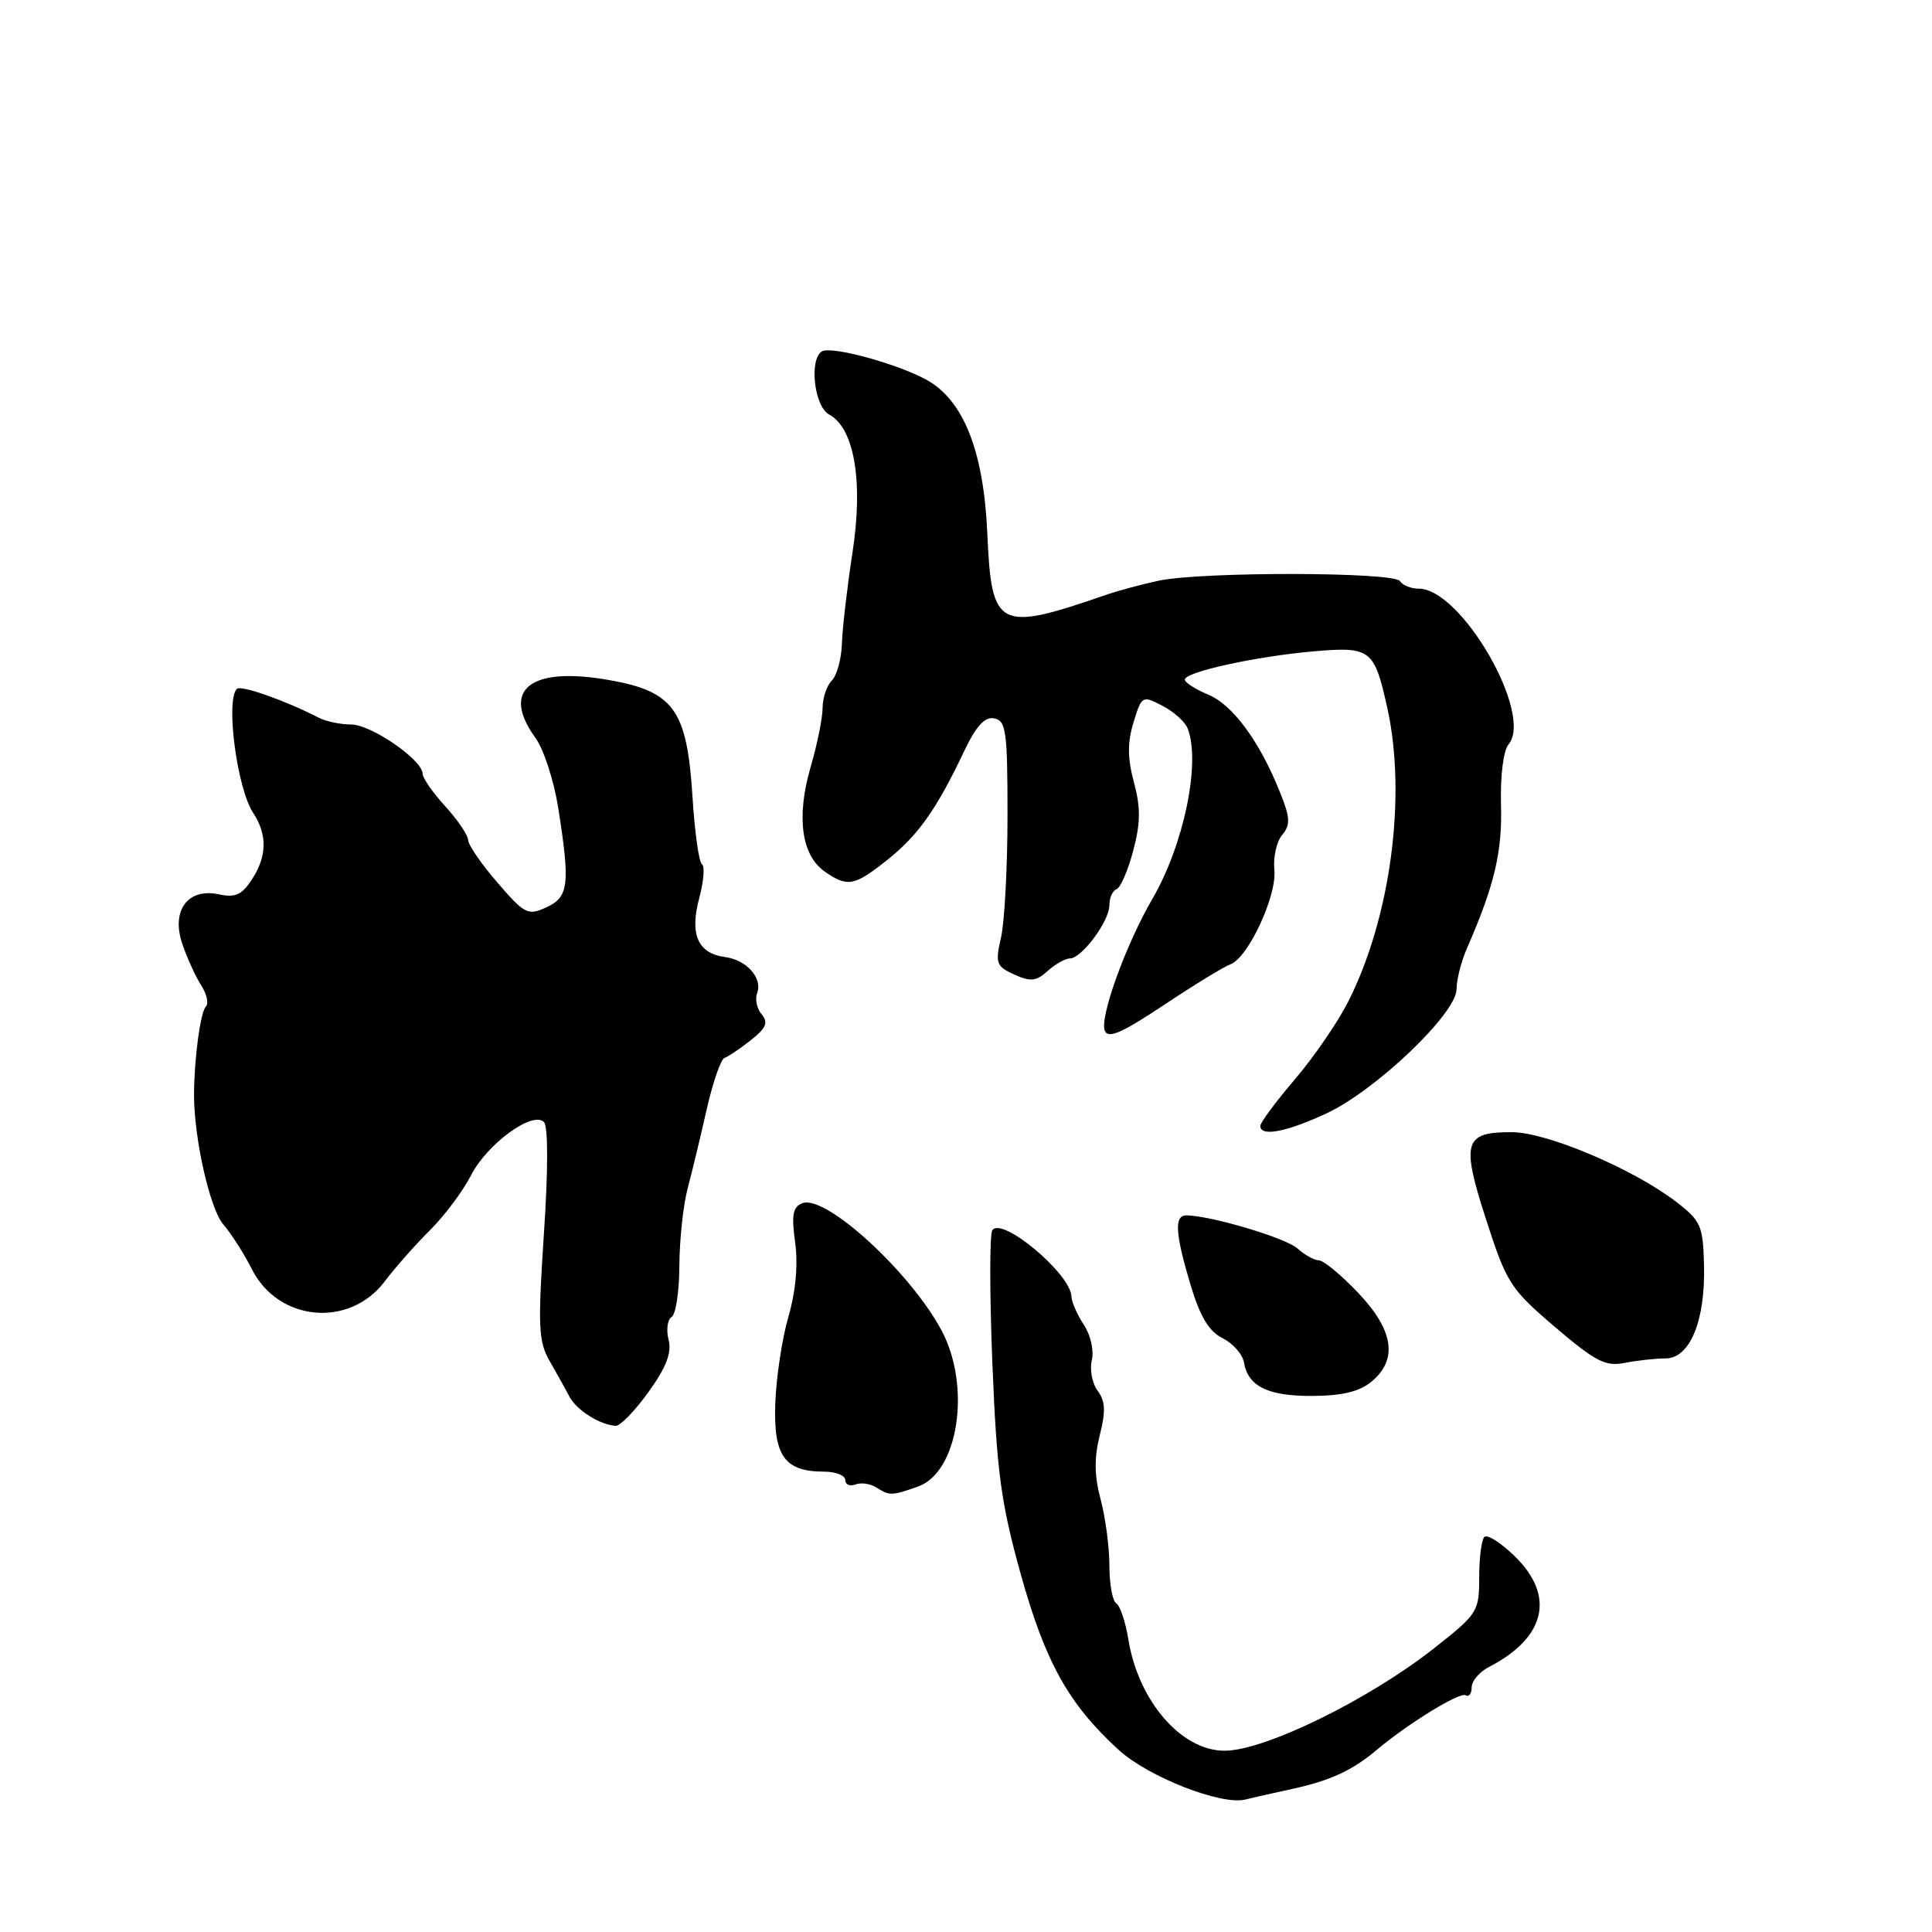 <?xml version="1.0" encoding="UTF-8" standalone="no"?>
<!DOCTYPE svg PUBLIC "-//W3C//DTD SVG 1.1//EN" "http://www.w3.org/Graphics/SVG/1.1/DTD/svg11.dtd" >
<svg xmlns="http://www.w3.org/2000/svg" xmlns:xlink="http://www.w3.org/1999/xlink" version="1.1" viewBox="0 0 256 256">
 <g >
 <path fill="currentColor"
d=" M 171.28 237.03 C 176.34 235.92 179.22 234.58 182.50 231.81 C 186.60 228.36 193.45 224.16 194.21 224.63 C 194.64 224.90 195.00 224.43 195.00 223.59 C 195.00 222.76 196.01 221.55 197.25 220.91 C 204.84 217.00 206.13 211.46 200.68 206.18 C 198.86 204.41 197.06 203.27 196.68 203.65 C 196.31 204.03 196.00 206.44 196.00 209.02 C 196.00 213.56 195.81 213.85 189.95 218.46 C 181.30 225.25 167.61 231.95 162.30 231.98 C 156.57 232.02 150.84 225.42 149.52 217.26 C 149.14 214.92 148.42 212.76 147.91 212.45 C 147.41 212.14 147.00 209.89 147.00 207.46 C 147.00 205.02 146.48 201.07 145.84 198.68 C 145.00 195.54 144.97 193.18 145.72 190.20 C 146.53 187.01 146.47 185.66 145.44 184.28 C 144.71 183.30 144.37 181.48 144.67 180.24 C 144.98 178.97 144.52 176.91 143.61 175.53 C 142.72 174.18 141.99 172.49 141.97 171.79 C 141.89 168.79 132.68 161.09 131.48 163.03 C 131.12 163.61 131.13 171.61 131.50 180.80 C 132.08 195.05 132.63 199.12 135.23 208.50 C 138.50 220.25 141.58 225.79 148.23 231.87 C 152.15 235.45 161.81 239.24 165.00 238.45 C 165.82 238.24 168.65 237.60 171.28 237.03 Z  M 121.61 196.99 C 127.00 195.11 128.73 183.69 124.75 176.27 C 120.57 168.48 109.38 158.26 106.32 159.43 C 105.05 159.92 104.86 160.97 105.36 164.63 C 105.76 167.55 105.44 171.11 104.48 174.43 C 103.64 177.30 102.86 182.46 102.73 185.90 C 102.47 192.91 103.95 195.00 109.19 195.00 C 110.74 195.00 112.00 195.50 112.00 196.11 C 112.00 196.72 112.60 196.98 113.34 196.70 C 114.08 196.42 115.32 196.59 116.09 197.08 C 117.88 198.21 118.11 198.21 121.61 196.99 Z  M 85.93 184.45 C 88.30 181.15 89.03 179.25 88.59 177.51 C 88.26 176.20 88.44 174.84 89.00 174.50 C 89.55 174.16 90.01 171.10 90.02 167.69 C 90.04 164.29 90.53 159.70 91.11 157.50 C 91.70 155.30 92.83 150.57 93.64 147.00 C 94.45 143.43 95.51 140.36 96.00 140.18 C 96.50 140.01 98.06 138.95 99.49 137.83 C 101.52 136.23 101.83 135.50 100.93 134.41 C 100.29 133.65 100.02 132.39 100.32 131.61 C 101.08 129.62 98.95 127.20 96.10 126.82 C 92.47 126.34 91.36 123.83 92.65 119.02 C 93.25 116.78 93.41 114.75 93.01 114.51 C 92.61 114.26 92.05 110.25 91.76 105.59 C 91.03 94.01 89.30 91.61 80.59 90.09 C 70.23 88.28 66.33 91.40 70.96 97.79 C 72.04 99.28 73.39 103.42 73.96 107.00 C 75.57 117.20 75.37 118.87 72.39 120.23 C 69.95 121.35 69.52 121.13 65.92 116.96 C 63.80 114.51 62.05 111.97 62.03 111.31 C 62.01 110.66 60.65 108.65 59.00 106.84 C 57.35 105.03 56.00 103.09 56.00 102.53 C 56.00 100.70 49.18 96.00 46.54 96.00 C 45.13 96.00 43.19 95.60 42.24 95.10 C 37.83 92.83 31.92 90.74 31.39 91.28 C 29.87 92.79 31.40 104.43 33.54 107.70 C 35.45 110.61 35.39 113.48 33.35 116.58 C 32.05 118.57 31.15 118.97 29.04 118.51 C 24.90 117.60 22.64 120.64 24.16 125.08 C 24.80 126.96 25.93 129.44 26.67 130.58 C 27.40 131.72 27.68 132.99 27.28 133.38 C 26.56 134.10 25.73 140.25 25.71 145.00 C 25.69 150.78 27.80 160.17 29.60 162.26 C 30.66 163.49 32.36 166.16 33.38 168.18 C 36.89 175.13 46.30 175.99 50.98 169.79 C 52.34 167.98 55.04 164.93 56.98 163.00 C 58.92 161.07 61.36 157.80 62.42 155.73 C 64.53 151.58 70.57 147.17 72.07 148.67 C 72.64 149.24 72.64 154.98 72.07 163.49 C 71.26 175.75 71.34 177.73 72.82 180.32 C 73.75 181.93 74.93 184.07 75.46 185.07 C 76.41 186.86 79.48 188.80 81.58 188.93 C 82.17 188.97 84.13 186.95 85.93 184.45 Z  M 181.75 183.06 C 185.27 180.12 184.66 176.22 179.91 171.25 C 177.68 168.91 175.36 167.00 174.75 167.00 C 174.15 167.00 172.88 166.29 171.93 165.43 C 170.40 164.05 160.66 161.13 157.25 161.04 C 155.56 160.99 155.70 163.40 157.76 170.28 C 159.02 174.46 160.19 176.42 161.99 177.31 C 163.36 177.99 164.64 179.44 164.83 180.53 C 165.38 183.72 168.02 185.00 173.94 184.97 C 177.88 184.94 180.16 184.39 181.75 183.06 Z  M 220.68 180.00 C 223.93 180.00 225.99 175.00 225.79 167.59 C 225.66 162.40 225.37 161.76 222.08 159.23 C 216.40 154.88 204.99 150.04 200.37 150.02 C 193.98 149.99 193.59 151.30 196.91 161.58 C 199.64 170.03 200.12 170.78 206.05 175.84 C 211.42 180.42 212.74 181.10 215.28 180.59 C 216.92 180.27 219.34 180.00 220.68 180.00 Z  M 175.77 147.53 C 182.31 144.48 193.00 134.28 193.00 131.08 C 193.00 129.83 193.62 127.38 194.38 125.65 C 198.01 117.35 199.07 112.91 198.89 106.65 C 198.79 102.76 199.20 99.46 199.90 98.62 C 203.22 94.62 193.63 78.00 188.00 78.00 C 186.96 78.00 185.84 77.55 185.50 77.00 C 184.74 75.77 159.17 75.73 153.50 76.95 C 151.30 77.42 148.15 78.27 146.50 78.84 C 132.26 83.76 131.38 83.31 130.83 70.78 C 130.35 59.70 127.65 52.94 122.65 50.26 C 118.66 48.12 110.11 45.82 108.91 46.56 C 107.18 47.62 107.89 53.87 109.86 54.92 C 113.21 56.72 114.41 63.82 112.96 73.21 C 112.26 77.77 111.63 83.18 111.56 85.23 C 111.50 87.28 110.90 89.50 110.22 90.18 C 109.55 90.85 109.00 92.48 109.00 93.80 C 109.00 95.11 108.28 98.66 107.40 101.68 C 105.50 108.22 106.19 113.32 109.26 115.47 C 112.29 117.59 113.19 117.43 117.55 113.96 C 121.65 110.70 124.07 107.29 127.69 99.67 C 129.34 96.20 130.47 94.94 131.74 95.19 C 133.31 95.49 133.50 96.89 133.50 108.02 C 133.50 114.88 133.11 122.18 132.64 124.22 C 131.86 127.64 132.00 128.04 134.39 129.13 C 136.55 130.11 137.31 130.03 138.82 128.66 C 139.83 127.75 141.15 127.00 141.76 127.00 C 143.33 127.00 147.00 122.06 147.00 119.95 C 147.00 118.97 147.42 118.02 147.94 117.83 C 148.46 117.65 149.46 115.36 150.15 112.75 C 151.13 109.06 151.16 107.03 150.25 103.66 C 149.39 100.44 149.38 98.38 150.20 95.71 C 151.28 92.18 151.36 92.13 154.03 93.52 C 155.53 94.29 157.04 95.65 157.38 96.54 C 159.12 101.08 156.86 111.95 152.70 119.10 C 149.20 125.11 145.70 134.77 146.38 136.55 C 146.81 137.68 148.60 136.91 154.22 133.17 C 158.22 130.51 162.19 128.08 163.03 127.78 C 165.38 126.94 169.22 118.68 168.86 115.26 C 168.69 113.60 169.15 111.52 169.89 110.64 C 171.01 109.28 170.97 108.38 169.61 104.99 C 166.92 98.25 163.34 93.38 160.09 92.04 C 158.39 91.33 157.00 90.44 157.00 90.05 C 157.00 89.04 166.39 86.98 174.02 86.31 C 181.64 85.65 182.10 86.01 183.83 93.83 C 186.41 105.54 184.26 121.64 178.63 132.75 C 177.25 135.47 174.07 140.10 171.56 143.04 C 169.05 145.98 167.00 148.74 167.00 149.19 C 167.00 150.66 170.43 150.01 175.77 147.53 Z "/>
</g>
</svg>